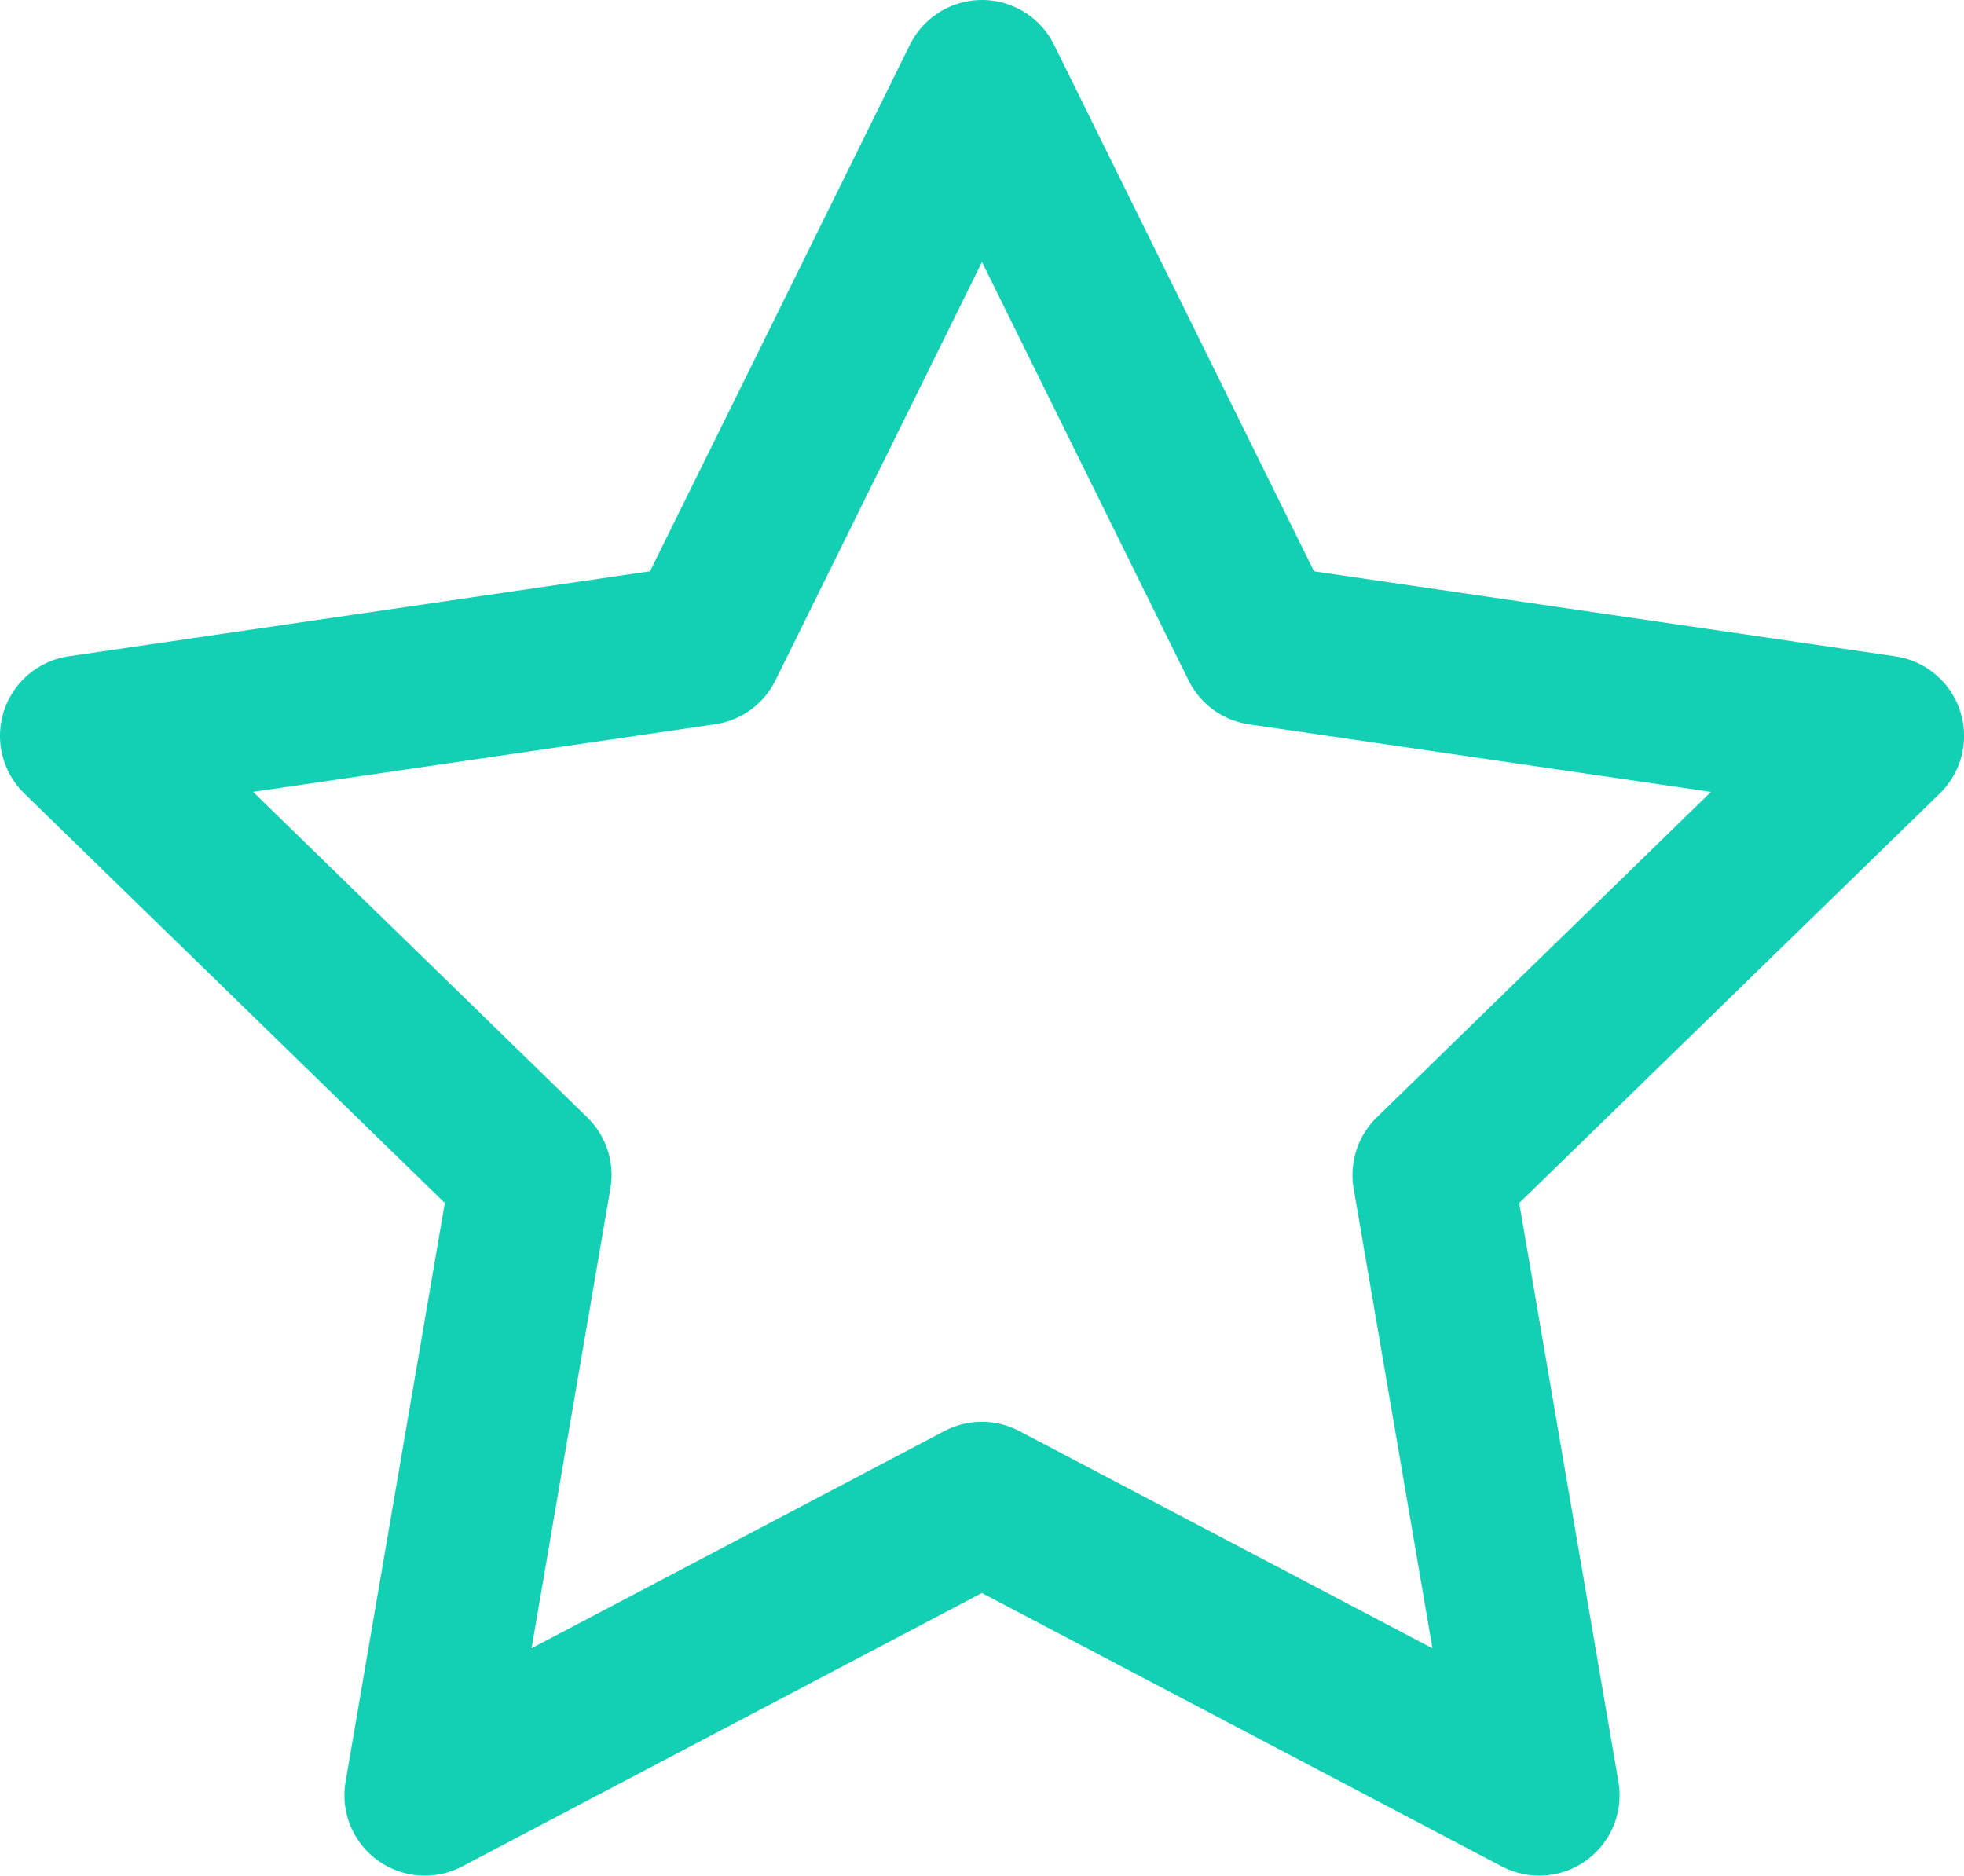 <svg xmlns="http://www.w3.org/2000/svg" width="36.649" height="35" viewBox="0 0 36.649 35">
  <path id="Icon_feather-star" data-name="Icon feather-star" d="M19.824,3l5.2,10.532,11.626,1.7-8.412,8.193L30.222,35l-10.4-5.468L9.427,35l1.985-11.575L3,15.231l11.626-1.7Z" transform="translate(-1.5 -1.5)" fill="none" stroke="#13d0b4" stroke-linecap="round" stroke-linejoin="round" stroke-width="3"/>
</svg>
